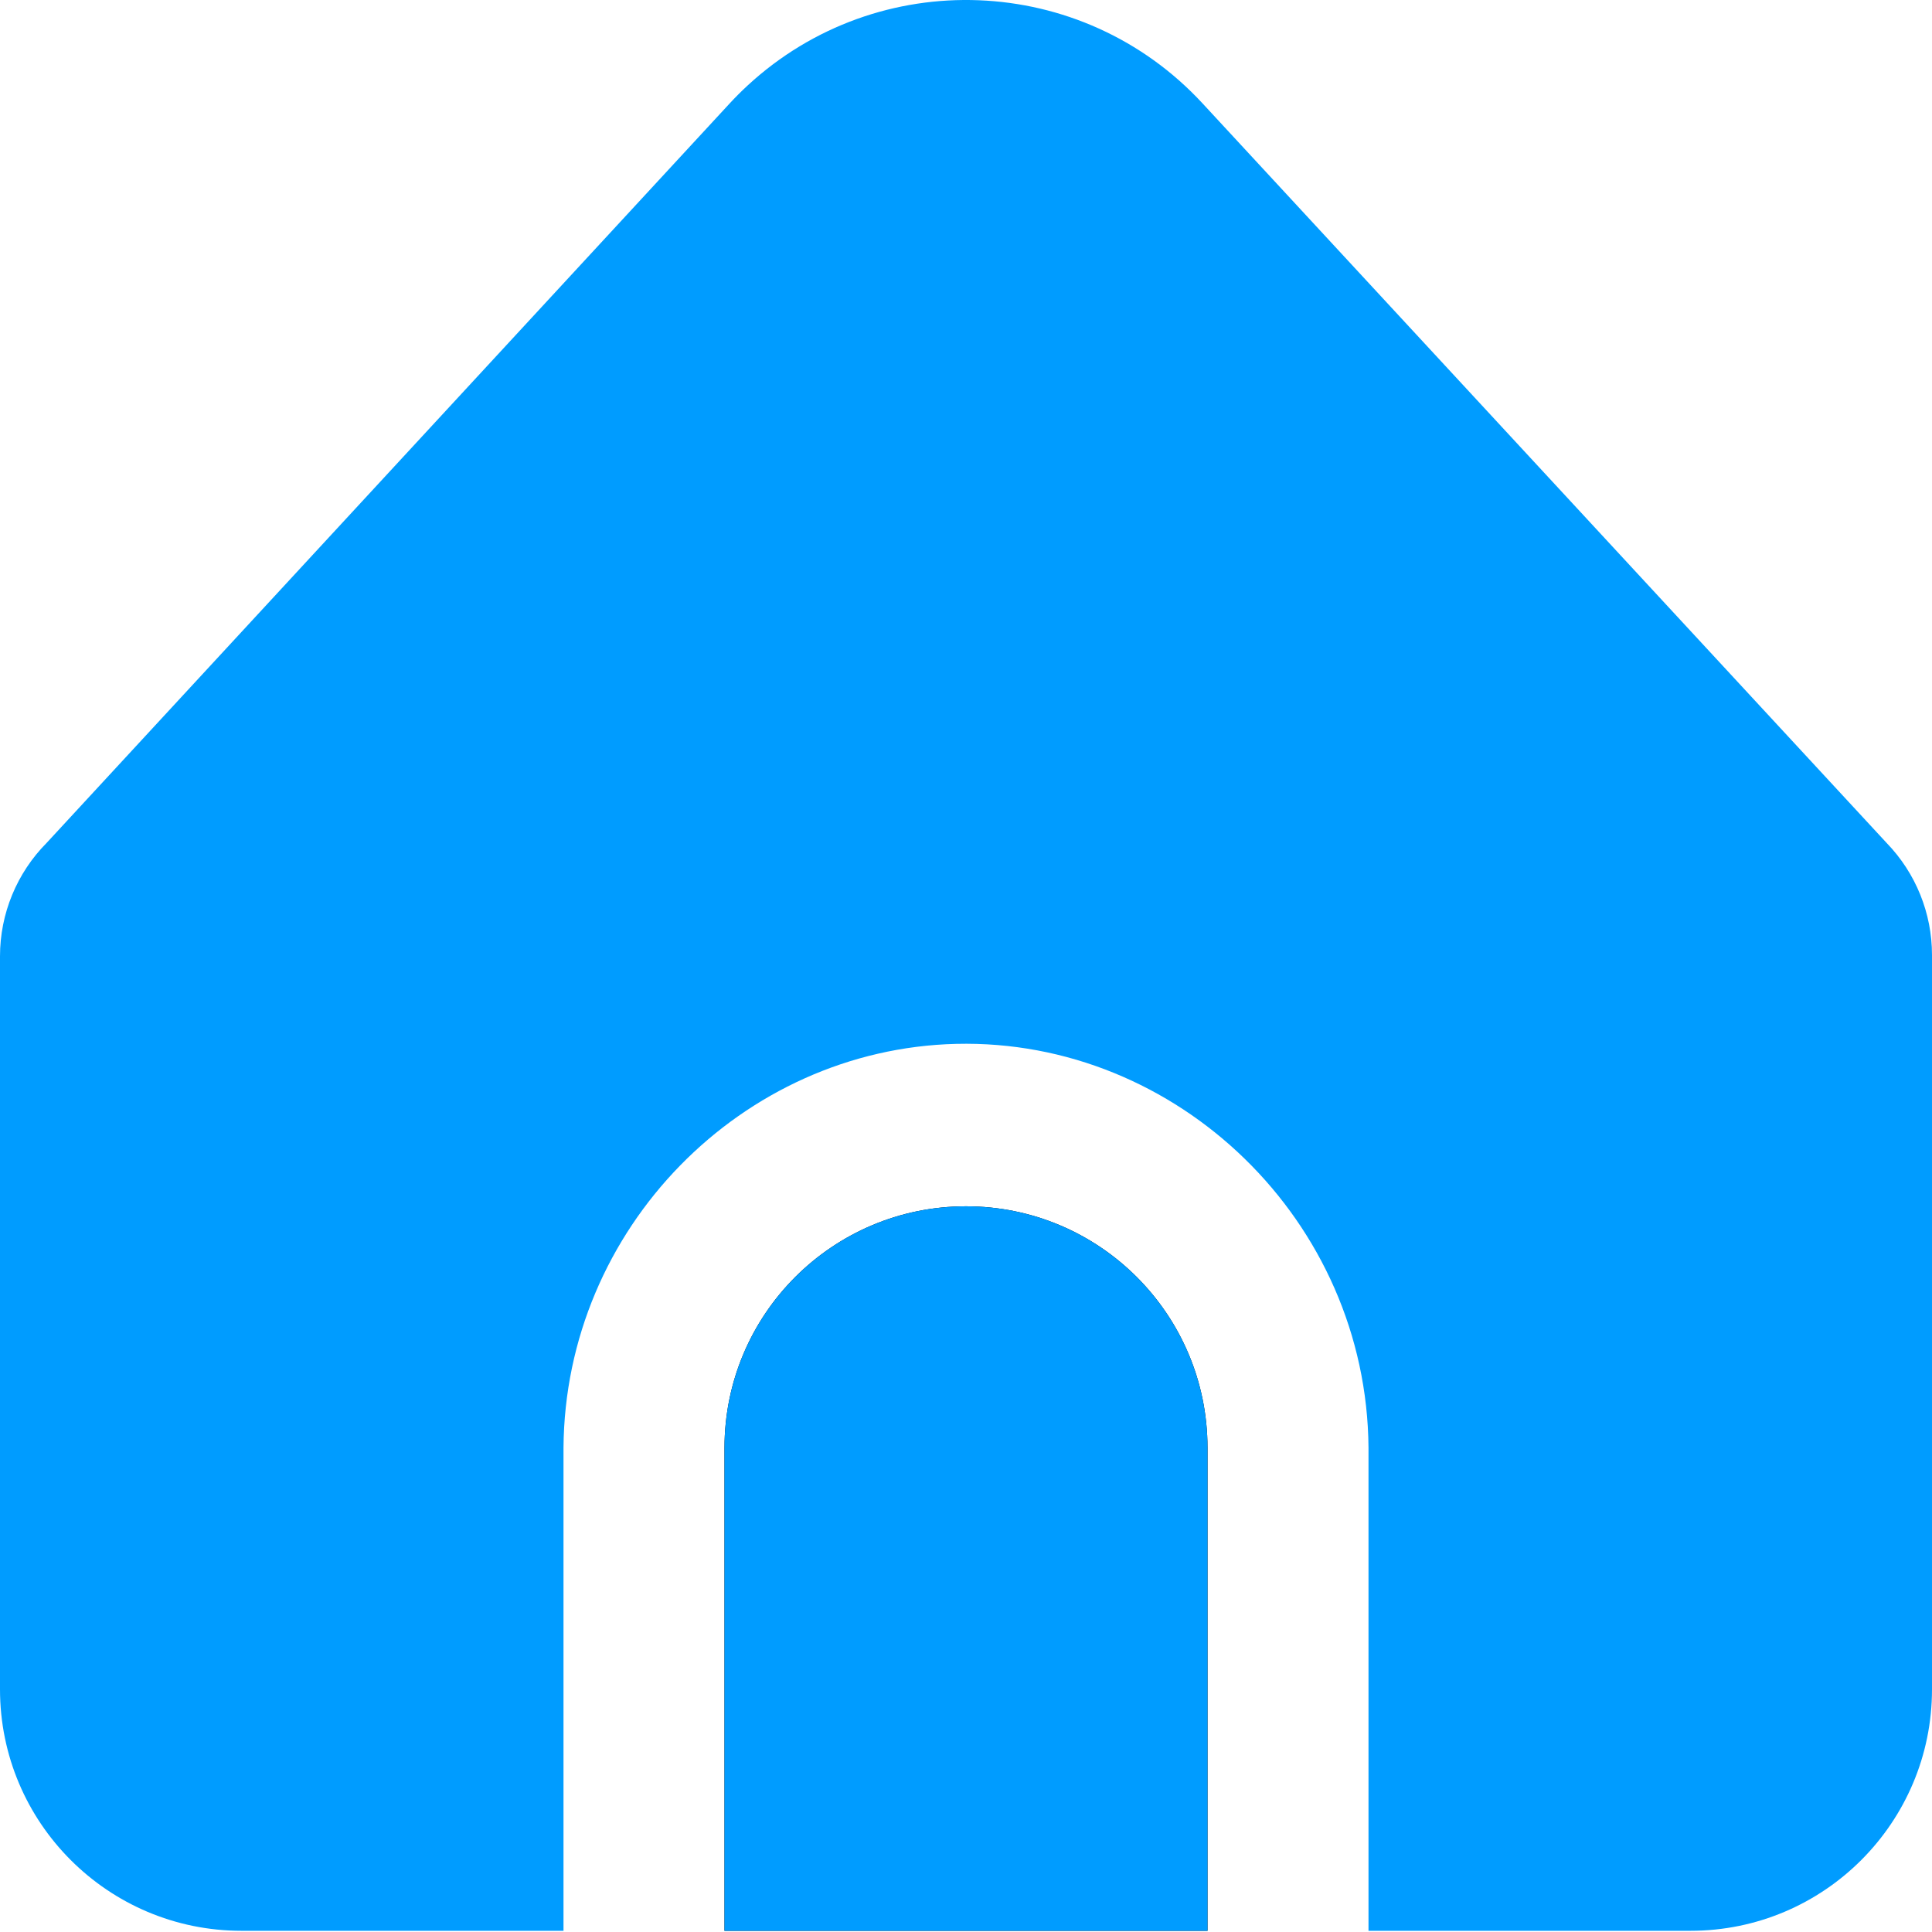 <svg width="512" height="512" viewBox="0 0 512 512" fill="none" xmlns="http://www.w3.org/2000/svg">
<g clip-path="url(#clip0_241_419)">
<path d="M320 383.681V511.681H192V383.681C192 348.335 220.654 319.681 256 319.681C291.346 319.681 320 348.335 320 383.681Z" fill="black"/>
<path d="M253.406 276.637C196.699 278.005 149.732 325.509 149.333 383.681V511.681H64C28.654 511.681 1.51383e-06 483.027 1.51383e-06 447.681V253.42C-0.003 242.15 4.453 231.336 12.395 223.34L193.366 27.414C194.885 25.77 196.469 24.187 198.113 22.667C232.723 -9.321 286.711 -7.196 318.699 27.414L499.989 223.404C507.698 231.367 512.005 242.017 512 253.1V447.681C512 483.027 483.346 511.681 448 511.681H362.667V383.681C362.22 323.536 312.01 275.223 253.406 276.637Z" fill="#009CFF"/>
<path d="M320 383.681V511.681H192V383.681C192 348.335 220.654 319.681 256 319.681C291.346 319.681 320 348.335 320 383.681Z" fill="#009CFF"/>
</g>
<defs>
<clipPath id="clip0_241_419">
<rect width="512" height="511.681" fill="white"/>
</clipPath>
</defs>
</svg>
